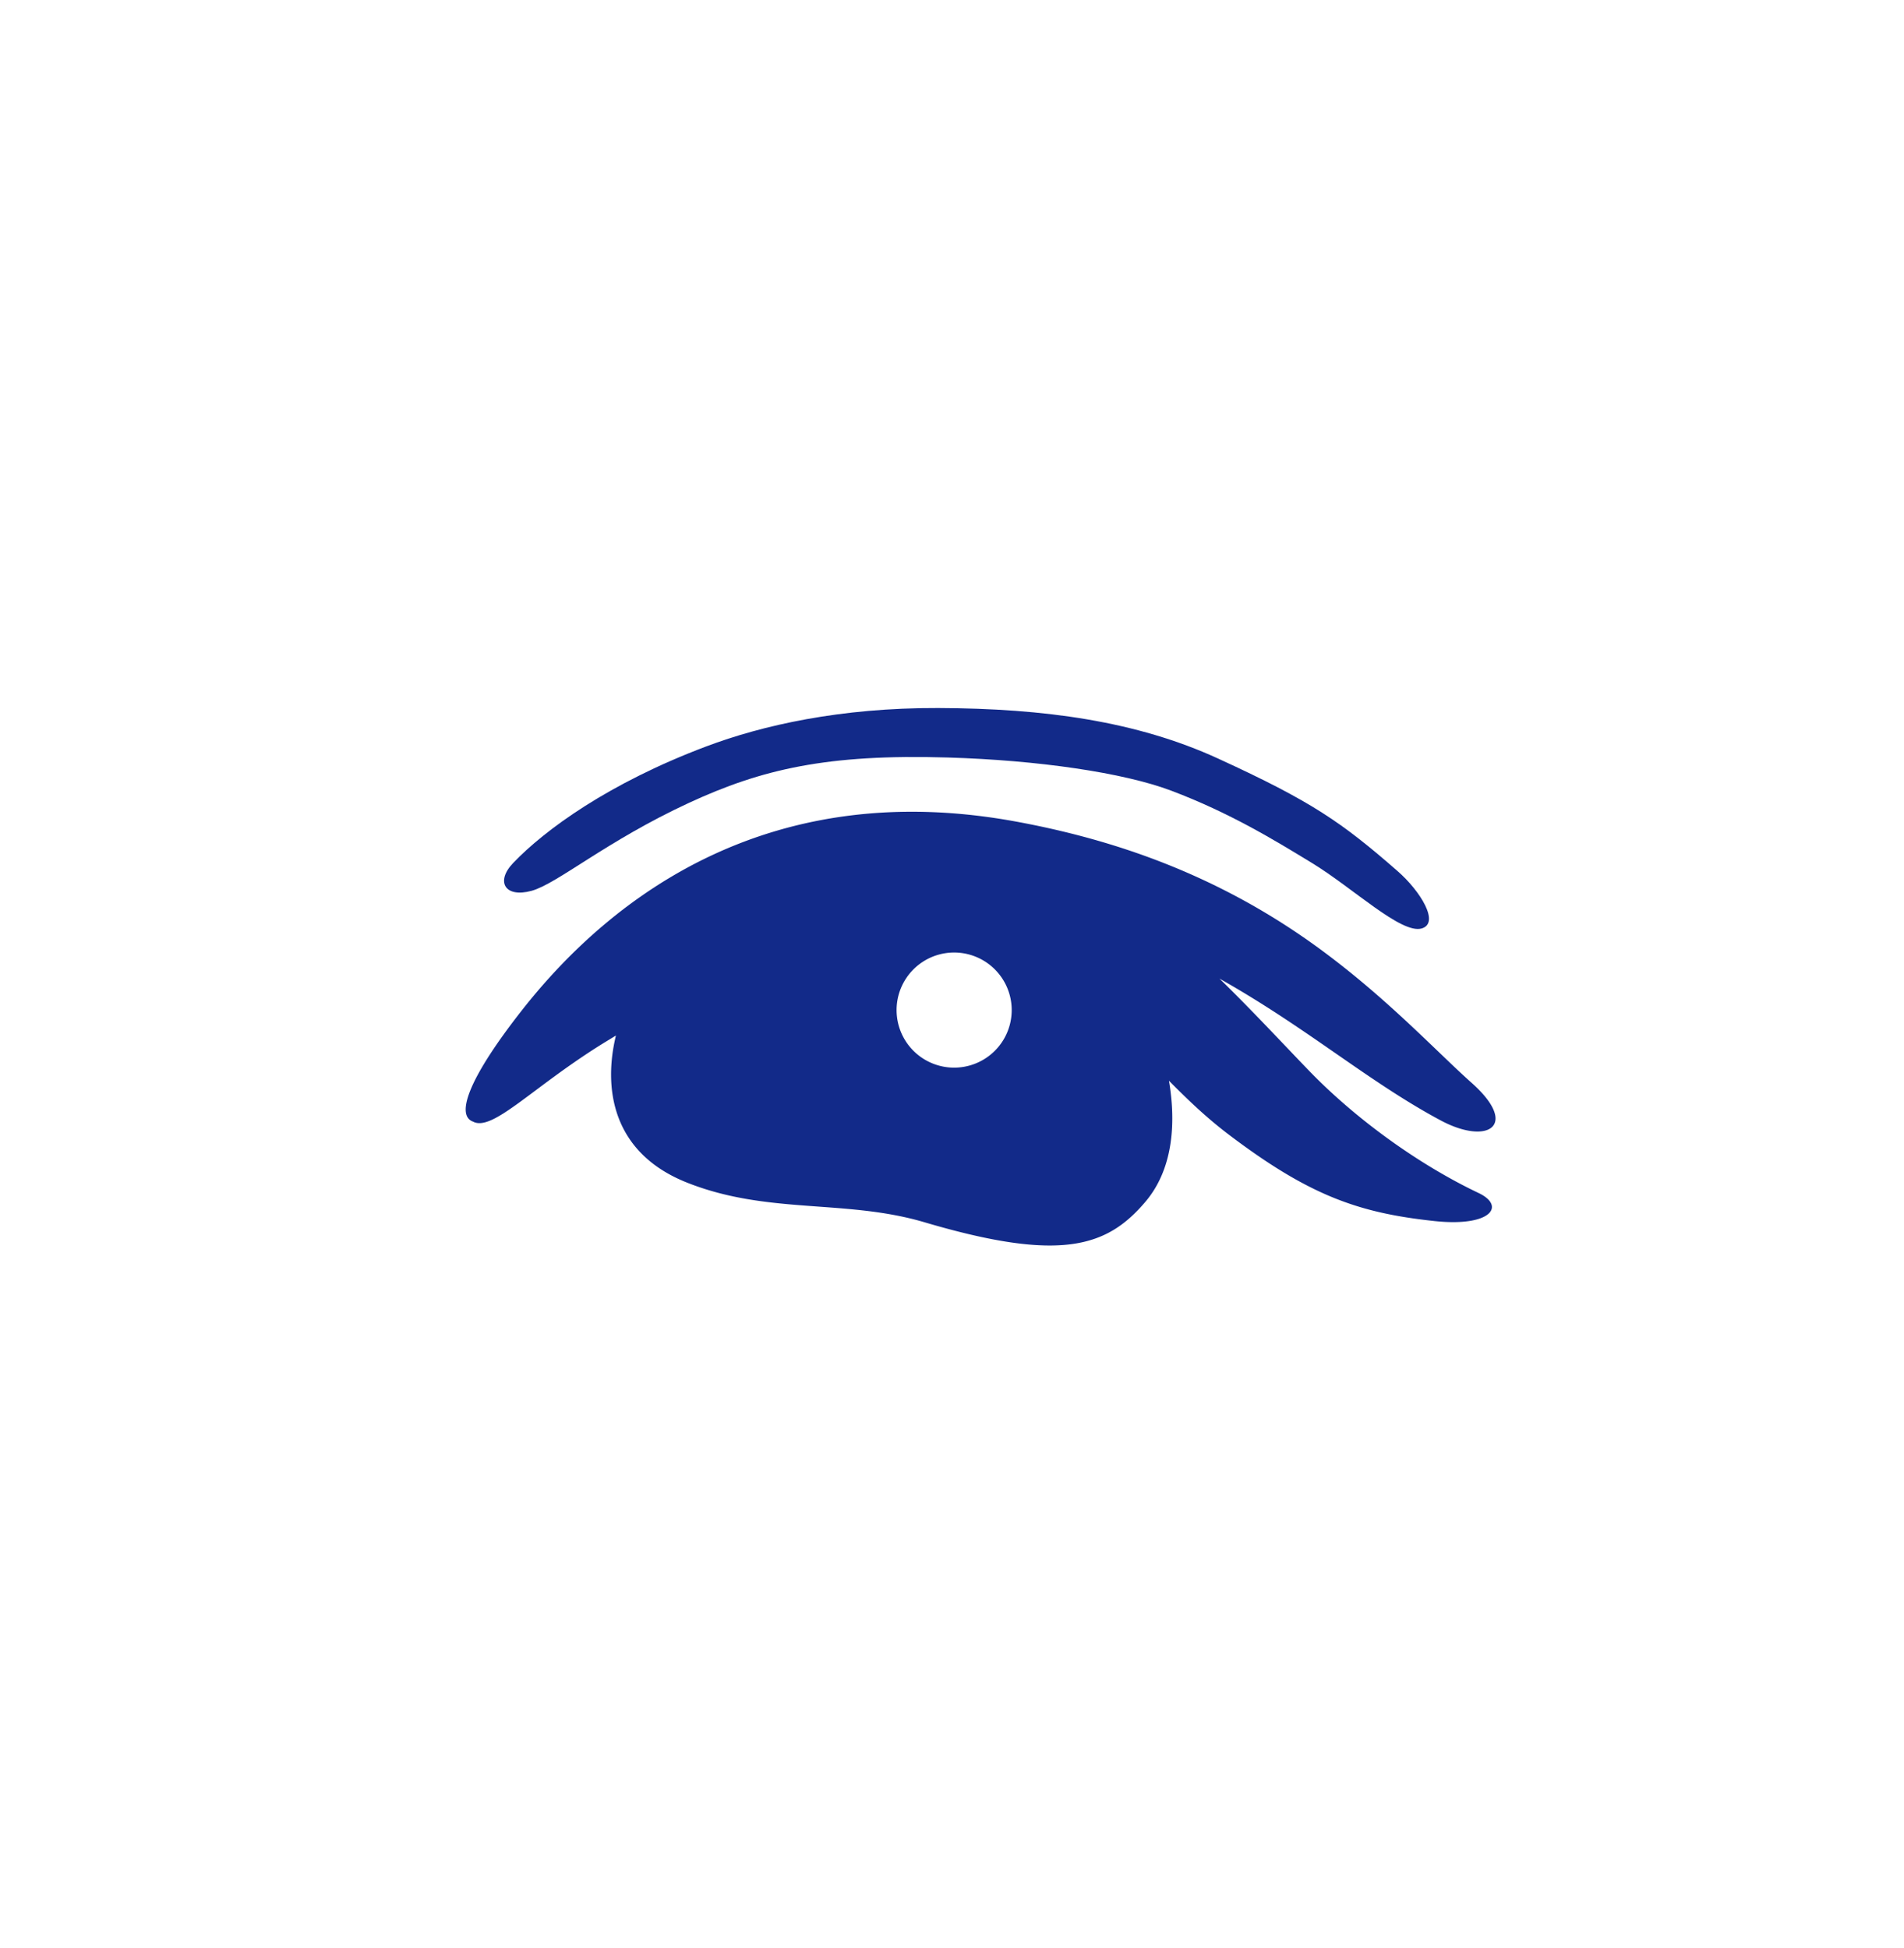 <svg xmlns="http://www.w3.org/2000/svg" xml:space="preserve" viewBox="0 0 215 220"><path d="M166.204 122.312c-4.071-3.631-9.516-9.529-17.134-15.123-11.671-8.571-23.594-12.413-34.209-14.385-27.567-5.121-45.496 8.01-55.91 21.266-6.177 7.863-7.465 11.905-5.539 12.593 2.256 1.211 6.932-4.155 15.35-9.239.232-.14.541-.331.789-.482-1.389 5.706-.621 13.166 8.005 16.601 9.149 3.644 17.899 1.844 26.841 4.488 15.44 4.565 20.63 2.784 24.962-2.338 2.986-3.531 3.503-8.563 2.639-13.647 2.071 2.099 4.222 4.158 6.639 5.996 9.175 6.978 14.785 8.94 23.36 9.853 6.35.676 8.07-1.693 4.969-3.167-6.743-3.201-13.86-8.338-19.154-13.816-2.848-2.947-6.339-6.721-10.11-10.399 9.97 5.61 16.859 11.681 25.005 16.028 5.313 2.833 8.879.572 3.497-4.229m-58.463-1.743a6.5 6.5 0 1 1 .001-13 6.5 6.5 0 0 1-.001 13" style="fill:#122a89"/><path d="M60.027 100.6c2.915-.804 8.451-5.62 17.759-9.927 8.222-3.805 15.606-5.535 29.251-5.127 10.169.304 19.81 1.705 25.209 3.742 6.621 2.498 11.658 5.583 15.913 8.177 4.624 2.819 10.069 8.043 12.371 7.388 2.09-.596-.12-4.215-2.735-6.497-6.267-5.467-9.618-7.823-20.274-12.704-9.168-4.199-19.556-5.653-31.579-5.694-11.044-.038-19.842 1.945-26.191 4.336-10.974 4.132-18.208 9.395-21.812 13.171-2.015 2.112-.901 3.959 2.088 3.135" style="fill:#122a89"/></svg>
